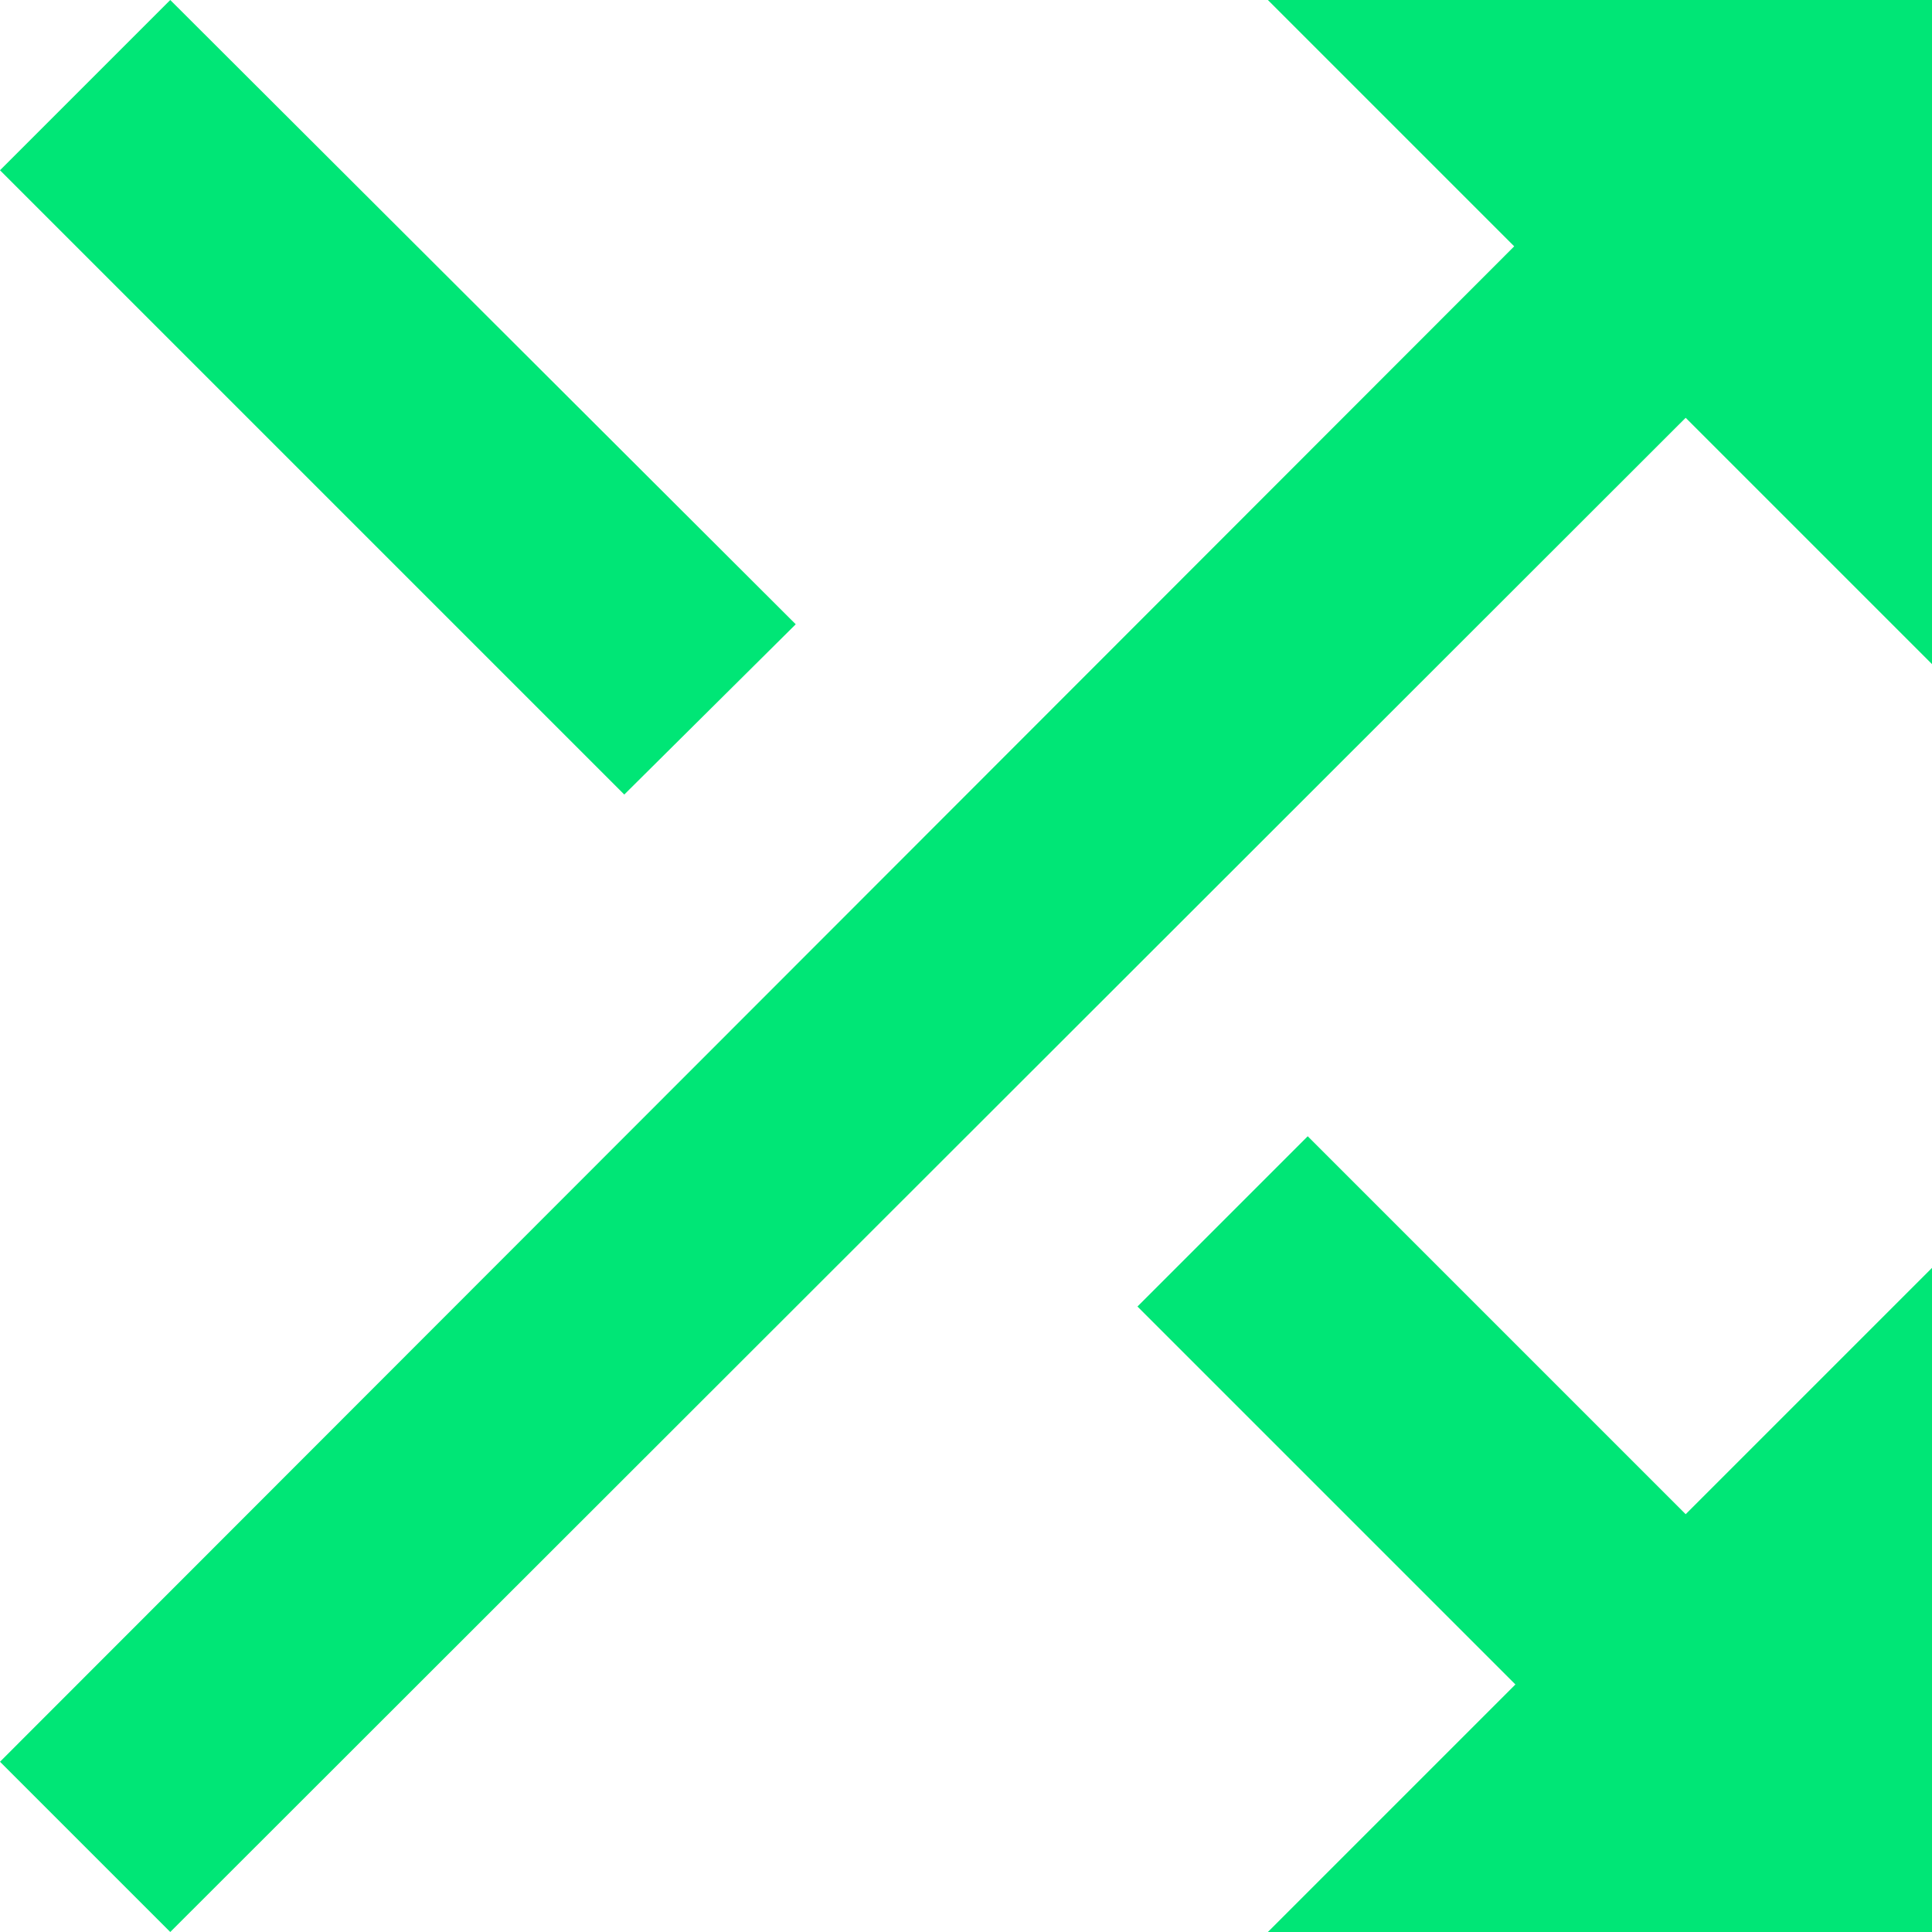 <svg xmlns="http://www.w3.org/2000/svg" viewBox="0 0 16 16">
  <defs>
    <style>
      .cls-1 {
        fill: #00e676;
      }
    </style>
  </defs>
  <path id="ic_shuffle_24px" class="cls-1" d="M10.59,9.17,5.41,4,4,5.41l5.17,5.17ZM14.5,4l2.04,2.04L4,18.59,5.41,20,17.96,7.46,20,9.5V4Zm.33,9.41-1.41,1.41,3.13,3.13L14.5,20H20V14.5l-2.04,2.04-3.13-3.13Z" transform="translate(-4 -4)"/>
</svg>
